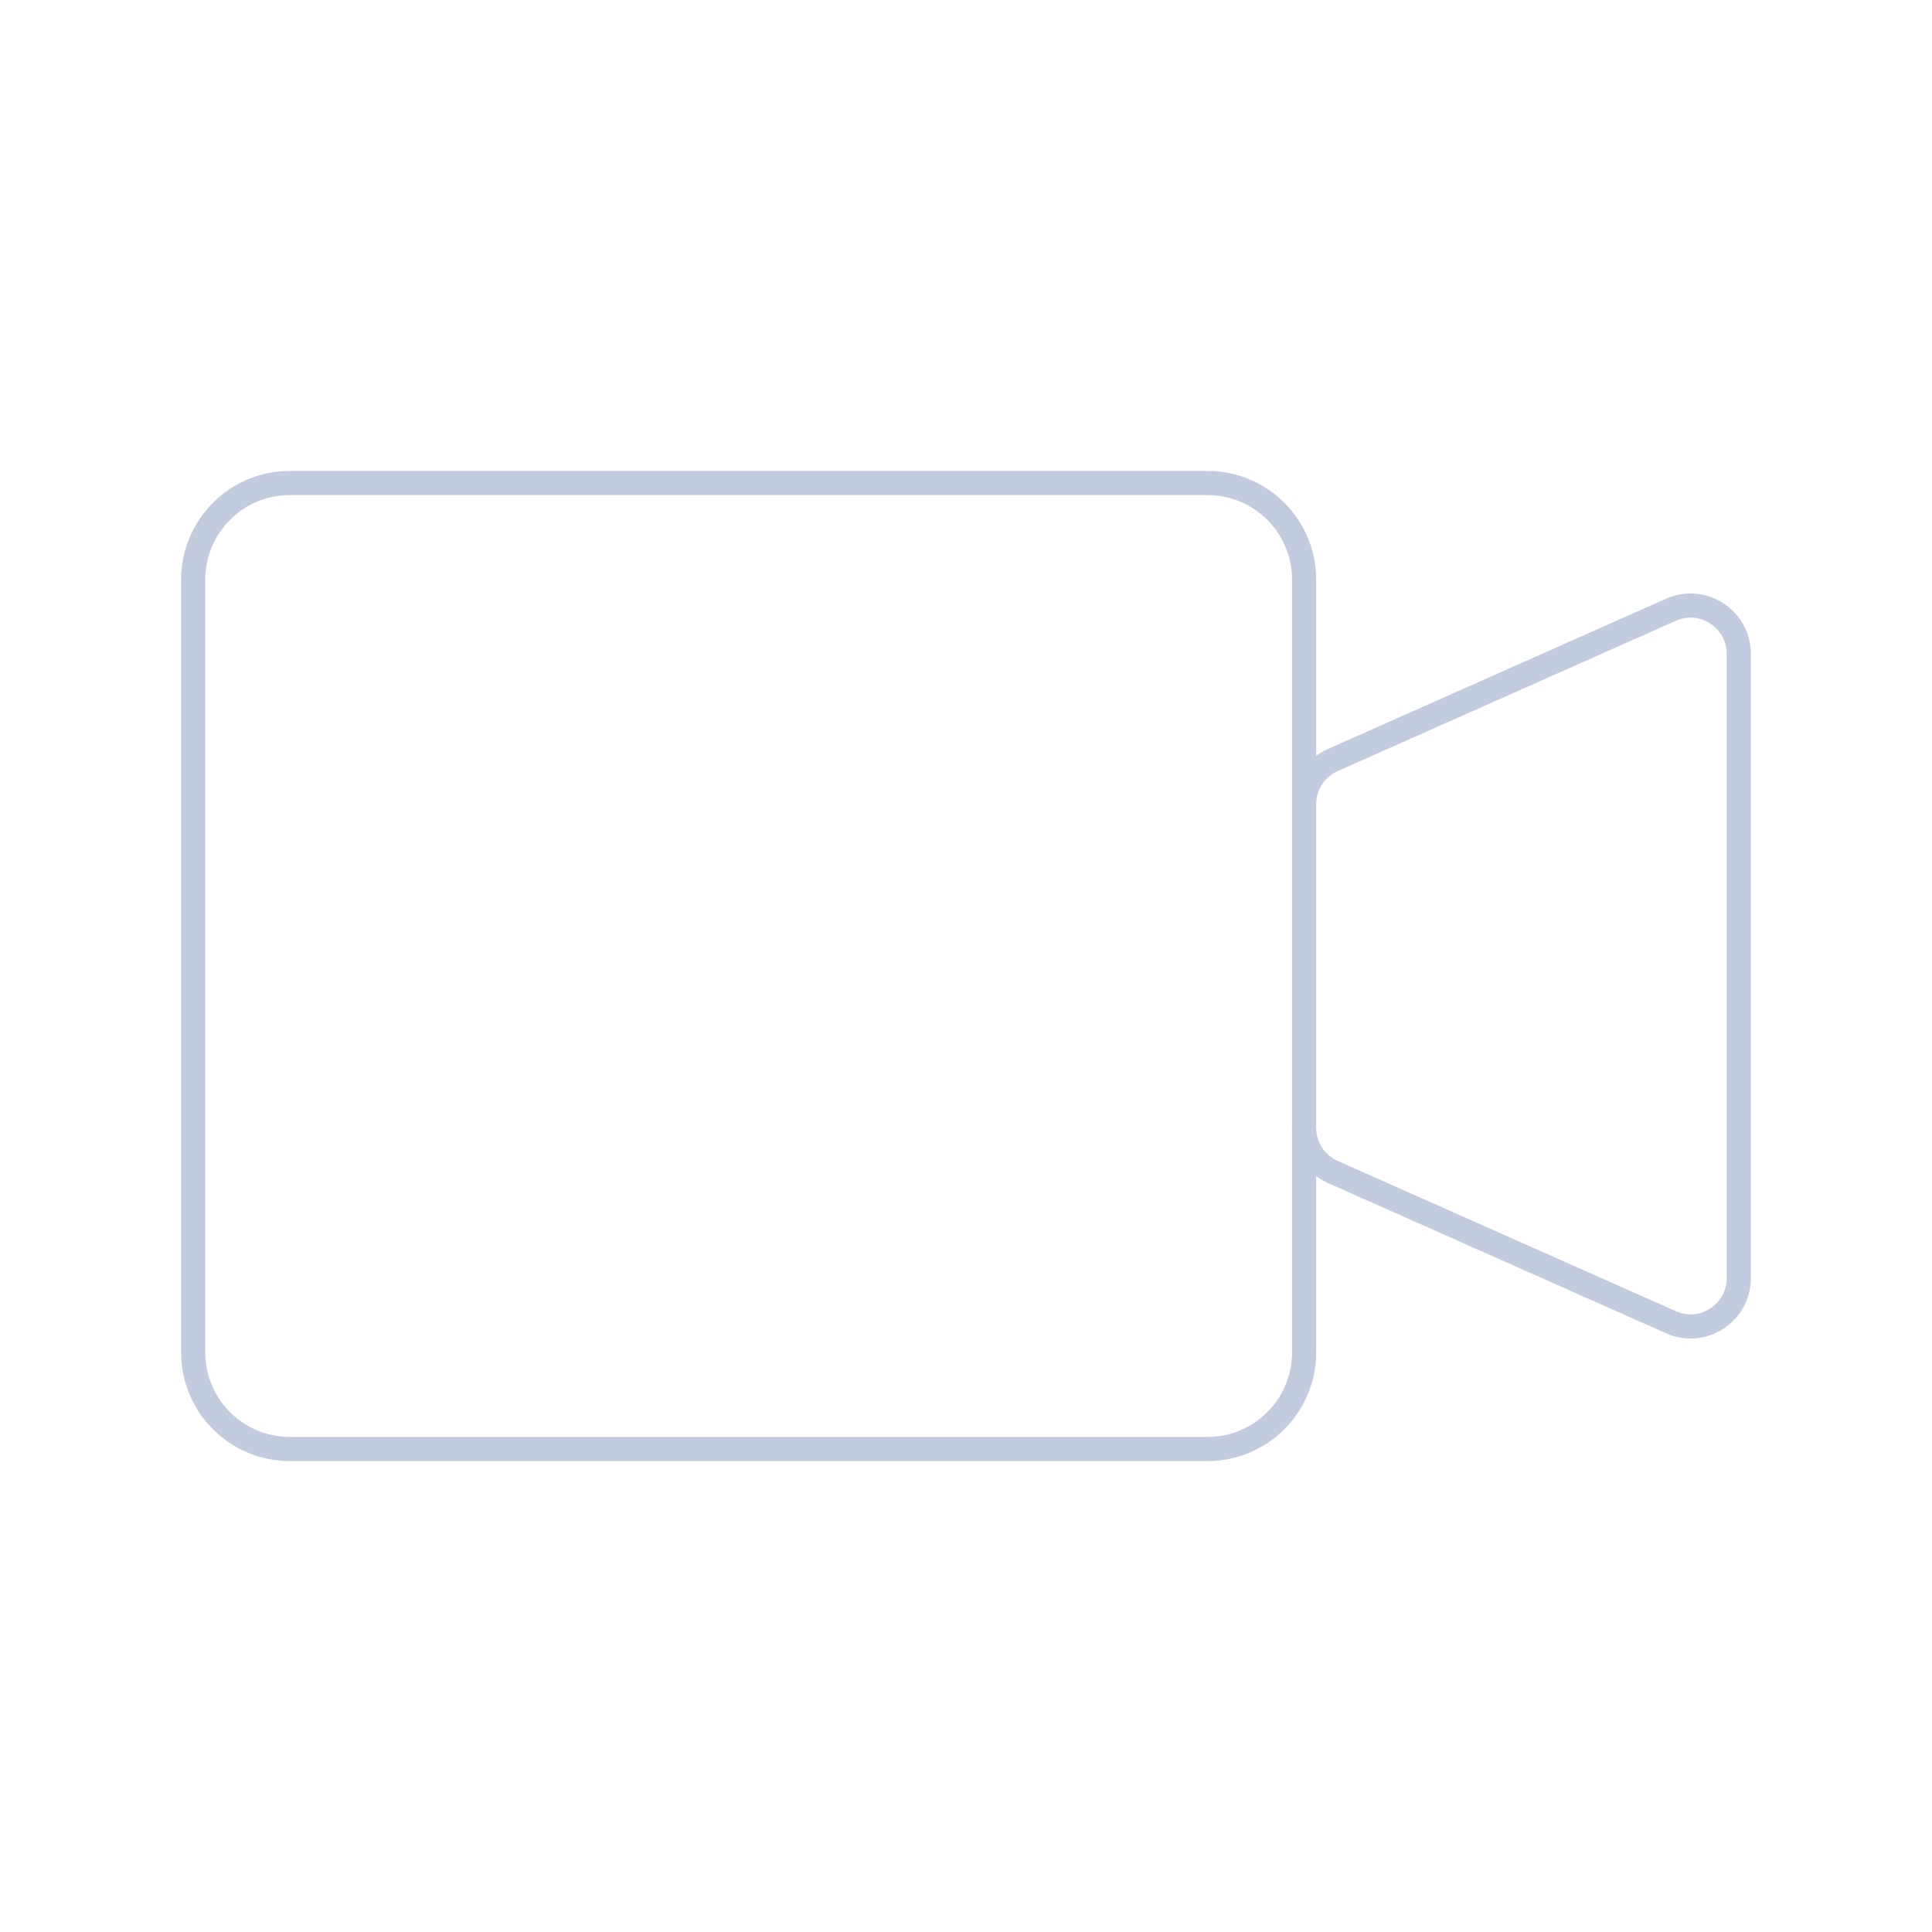 <svg width="80" height="80" viewBox="0 0 80 80" fill="none" xmlns="http://www.w3.org/2000/svg">
  <path d="M8 24C8 21.791 9.791 20 12 20H50C52.209 20 54 21.791 54 24V56C54 58.209 52.209 60 50 60H12C9.791 60 8 58.209 8 56V24Z" stroke="#C2CCDE" stroke-linecap="round" stroke-linejoin="round" />
  <path d="M54 46.7C54 47.491 54.465 48.207 55.188 48.528L69.188 54.75C70.51 55.338 72 54.37 72 52.922V27.078C72 25.63 70.51 24.662 69.188 25.25L55.188 31.472C54.465 31.793 54 32.509 54 33.3" stroke="#C2CCDE" stroke-linecap="round" stroke-linejoin="round" />
</svg>